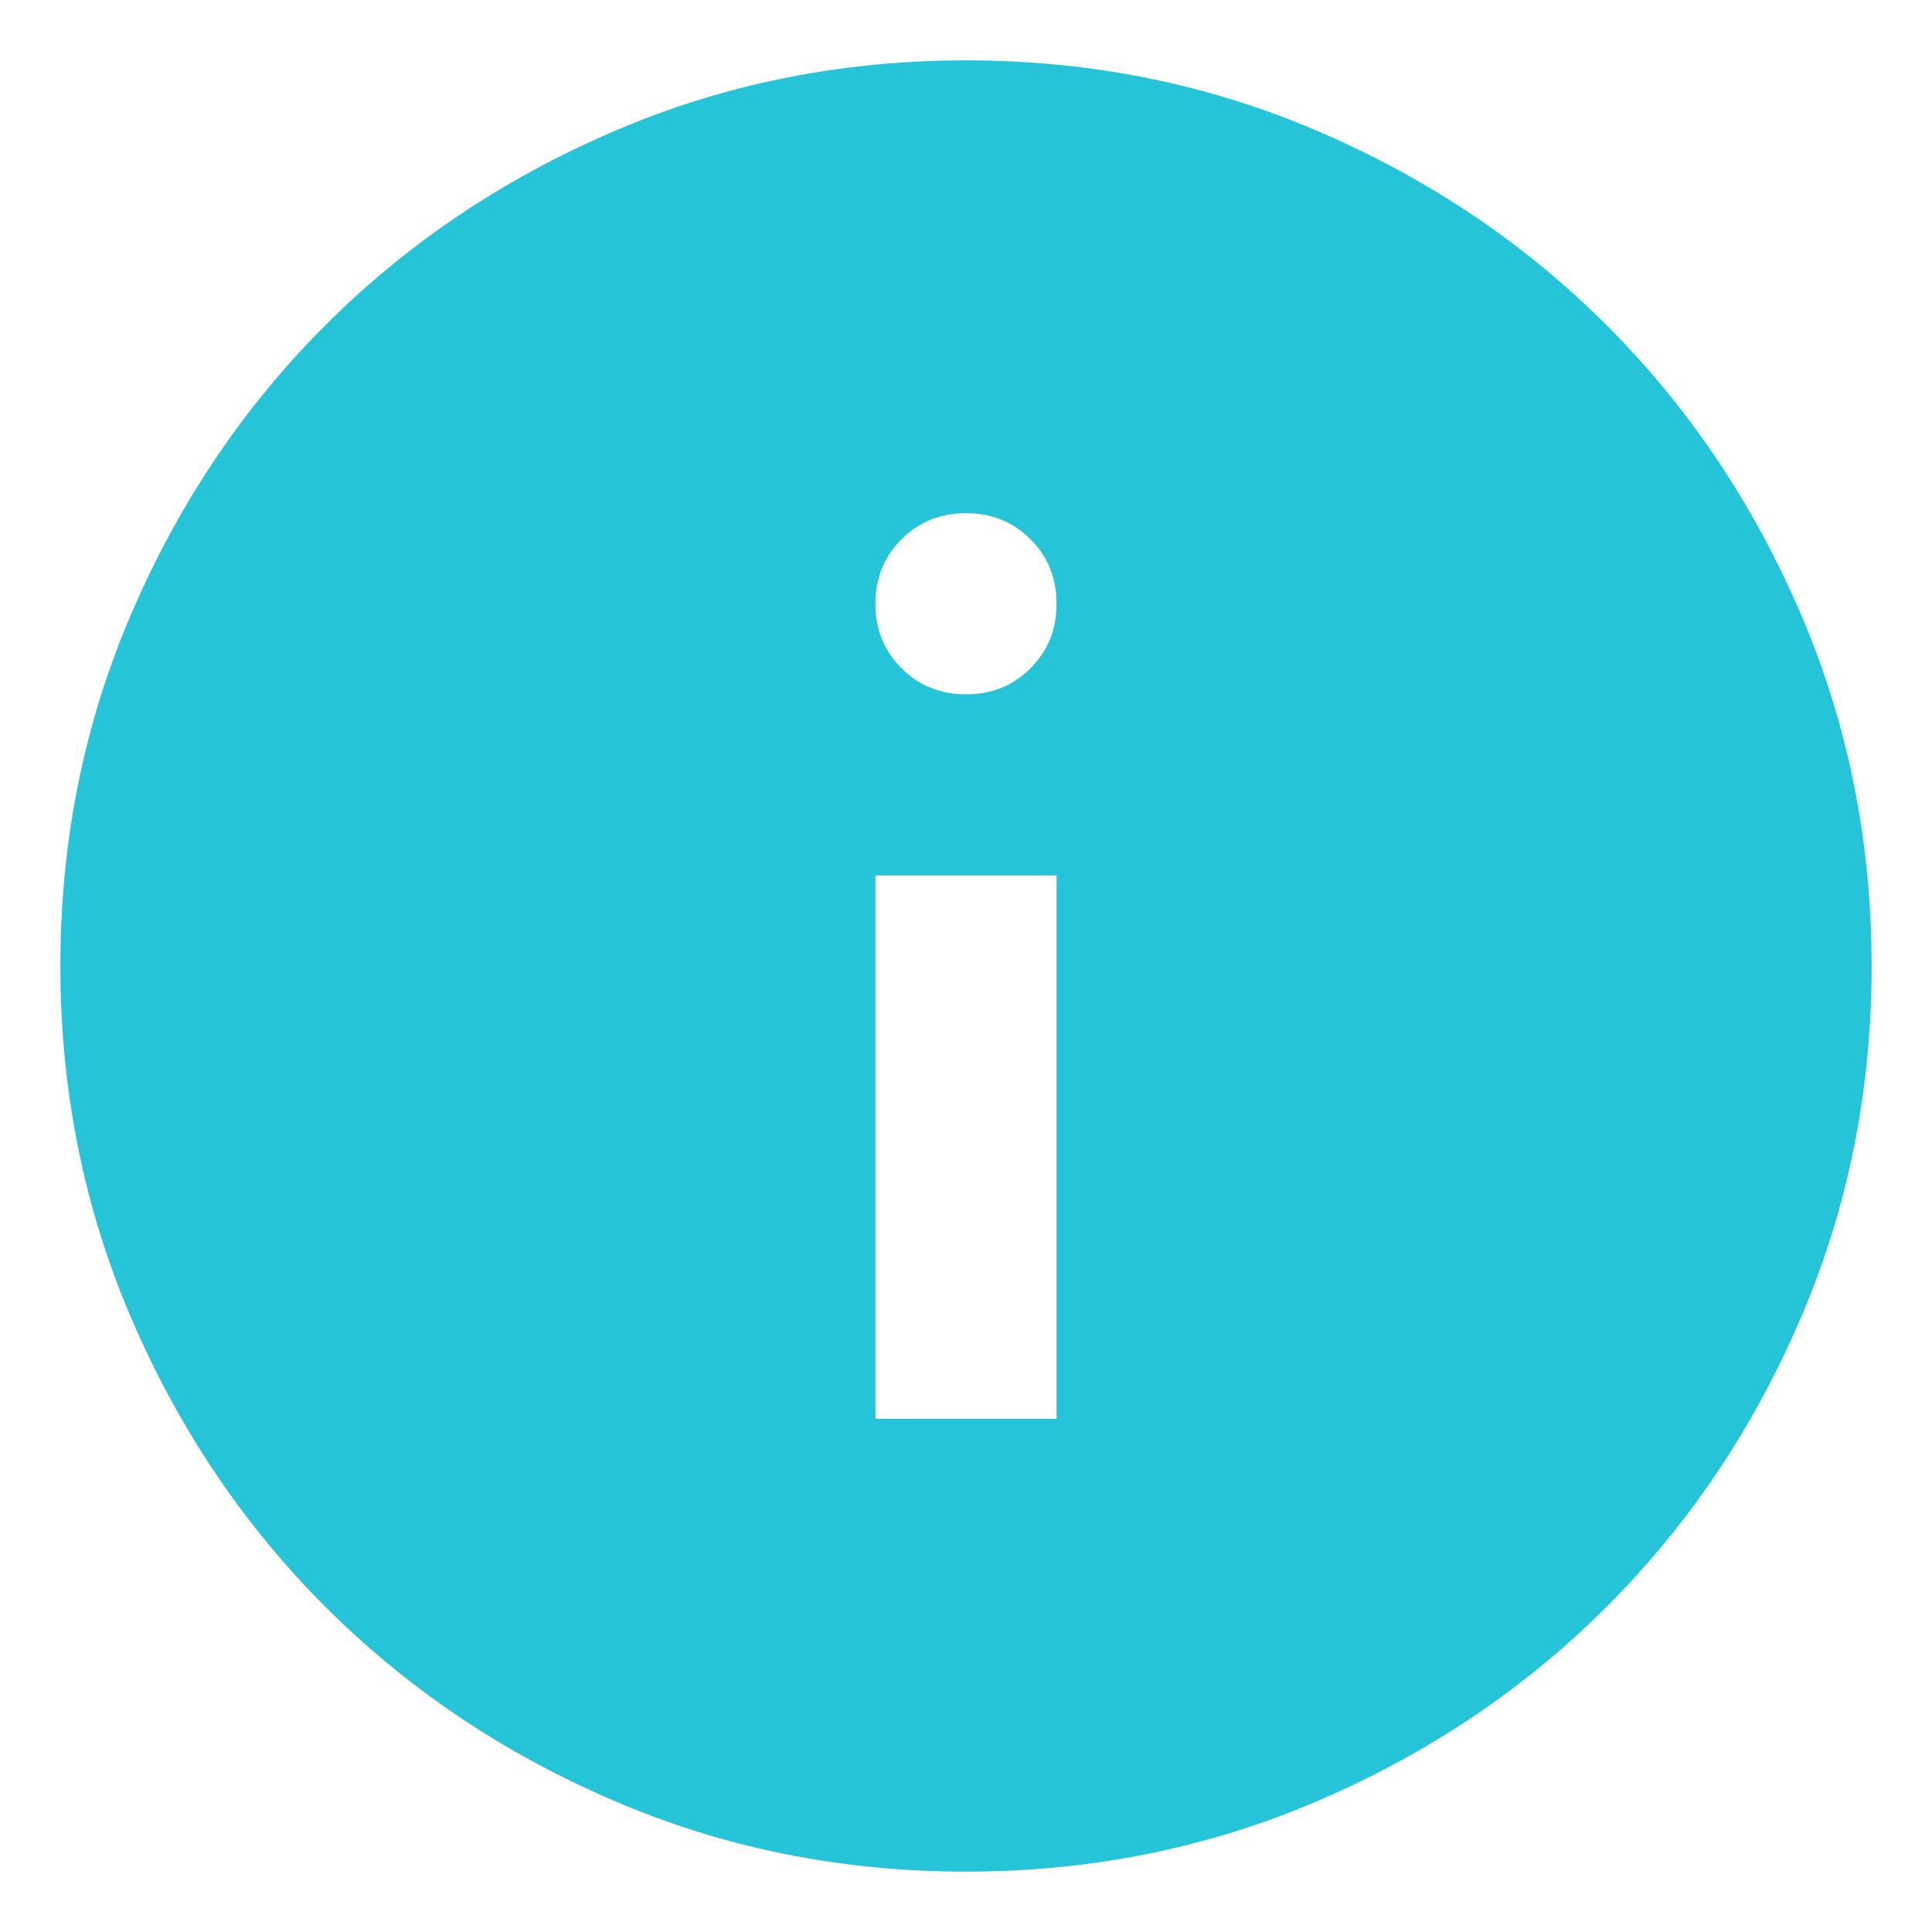 <svg width="16" height="16" viewBox="0 0 16 16" fill="none" xmlns="http://www.w3.org/2000/svg">
<path d="M7.25 11.75H8.75V7.25H7.25V11.75ZM8 5.75C8.213 5.75 8.391 5.678 8.534 5.534C8.678 5.391 8.75 5.213 8.75 5C8.75 4.787 8.678 4.609 8.534 4.466C8.391 4.322 8.213 4.25 8 4.25C7.787 4.25 7.609 4.322 7.466 4.466C7.322 4.609 7.25 4.787 7.25 5C7.25 5.213 7.322 5.391 7.466 5.534C7.609 5.678 7.787 5.75 8 5.75ZM8 15.5C6.963 15.5 5.987 15.303 5.075 14.909C4.162 14.516 3.369 13.981 2.694 13.306C2.019 12.631 1.484 11.838 1.091 10.925C0.697 10.012 0.5 9.037 0.5 8C0.5 6.963 0.697 5.987 1.091 5.075C1.484 4.162 2.019 3.369 2.694 2.694C3.369 2.019 4.162 1.484 5.075 1.091C5.987 0.697 6.963 0.5 8 0.5C9.037 0.5 10.012 0.697 10.925 1.091C11.838 1.484 12.631 2.019 13.306 2.694C13.981 3.369 14.516 4.162 14.909 5.075C15.303 5.987 15.5 6.963 15.5 8C15.5 9.037 15.303 10.012 14.909 10.925C14.516 11.838 13.981 12.631 13.306 13.306C12.631 13.981 11.838 14.516 10.925 14.909C10.012 15.303 9.037 15.5 8 15.5Z" fill="#26C4D8"/>
</svg>
